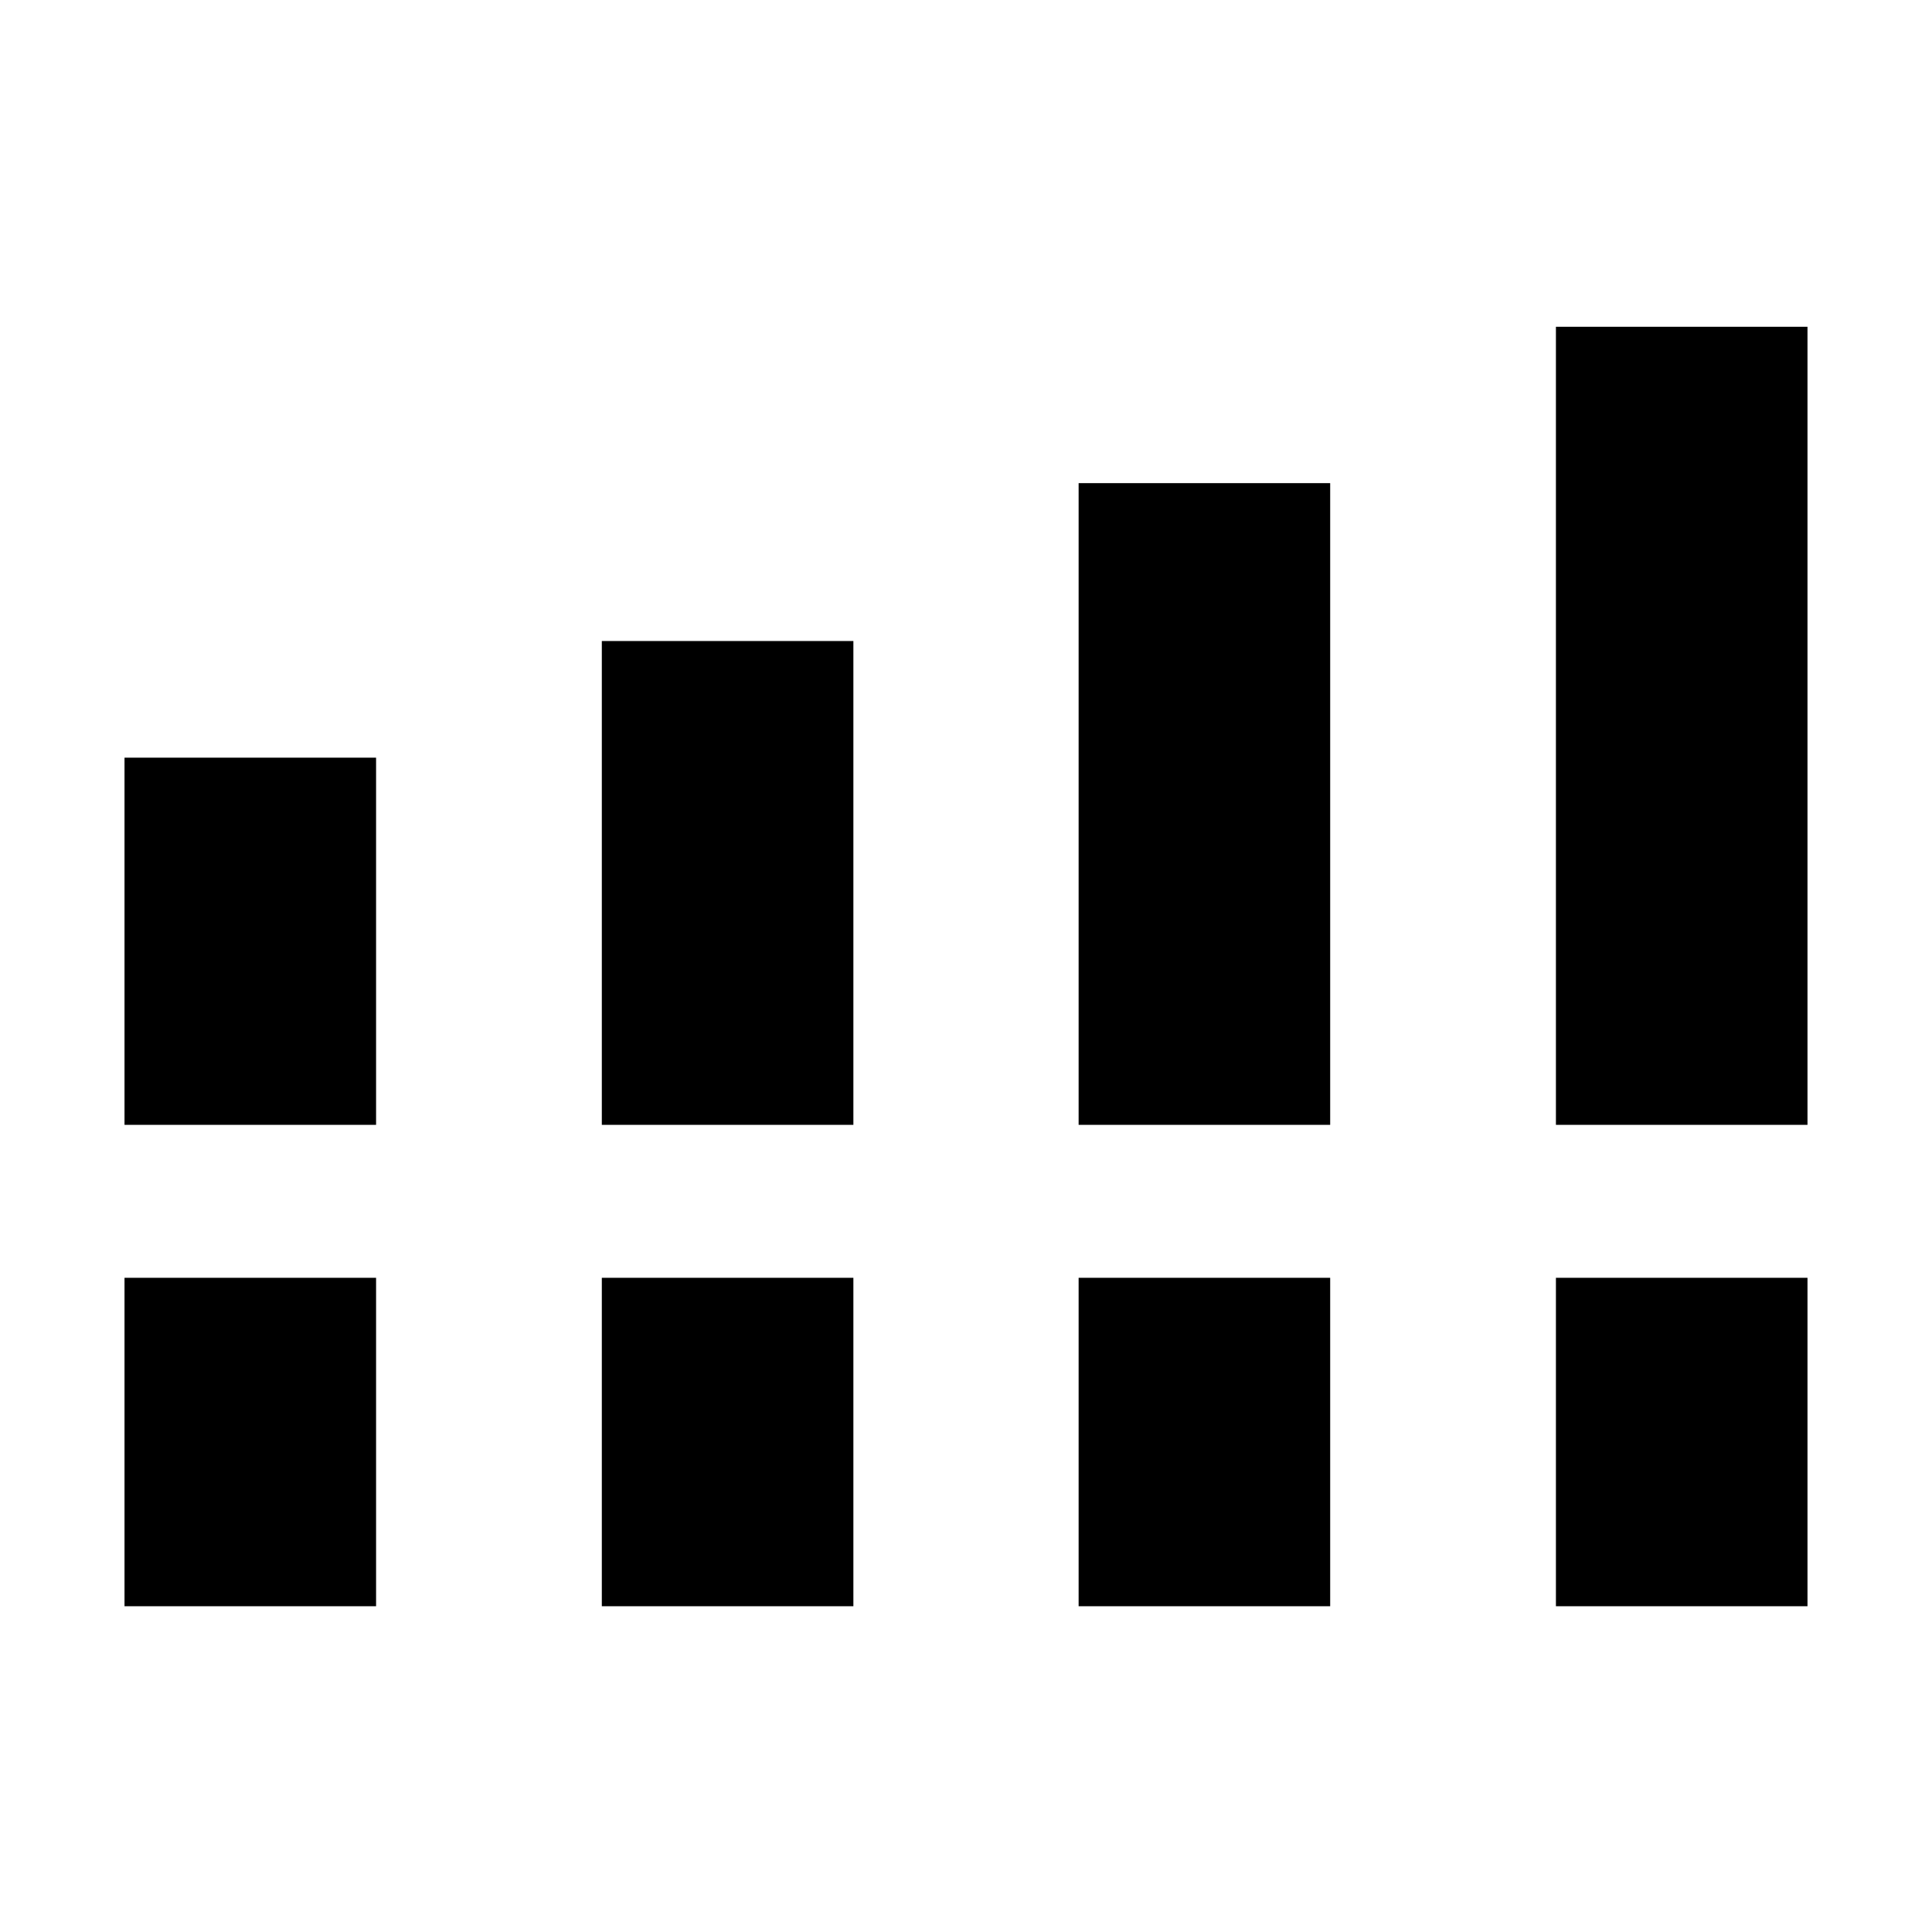 <svg xmlns="http://www.w3.org/2000/svg" height="24" viewBox="0 -960 960 960" width="24"><path d="M61.87-401.07v-182.45h125v182.45h-125Zm237.17 0v-240.41h125v240.41h-125Zm236.92 0v-318.86h125v318.86h-125Zm237.17 0v-396.56h125v396.56h-125ZM61.87-161.87v-163.2h125v163.2h-125Zm237.17 0v-163.2h125v163.2h-125Zm236.92 0v-163.2h125v163.2h-125Zm237.17 0v-163.2h125v163.2h-125Z"/></svg>